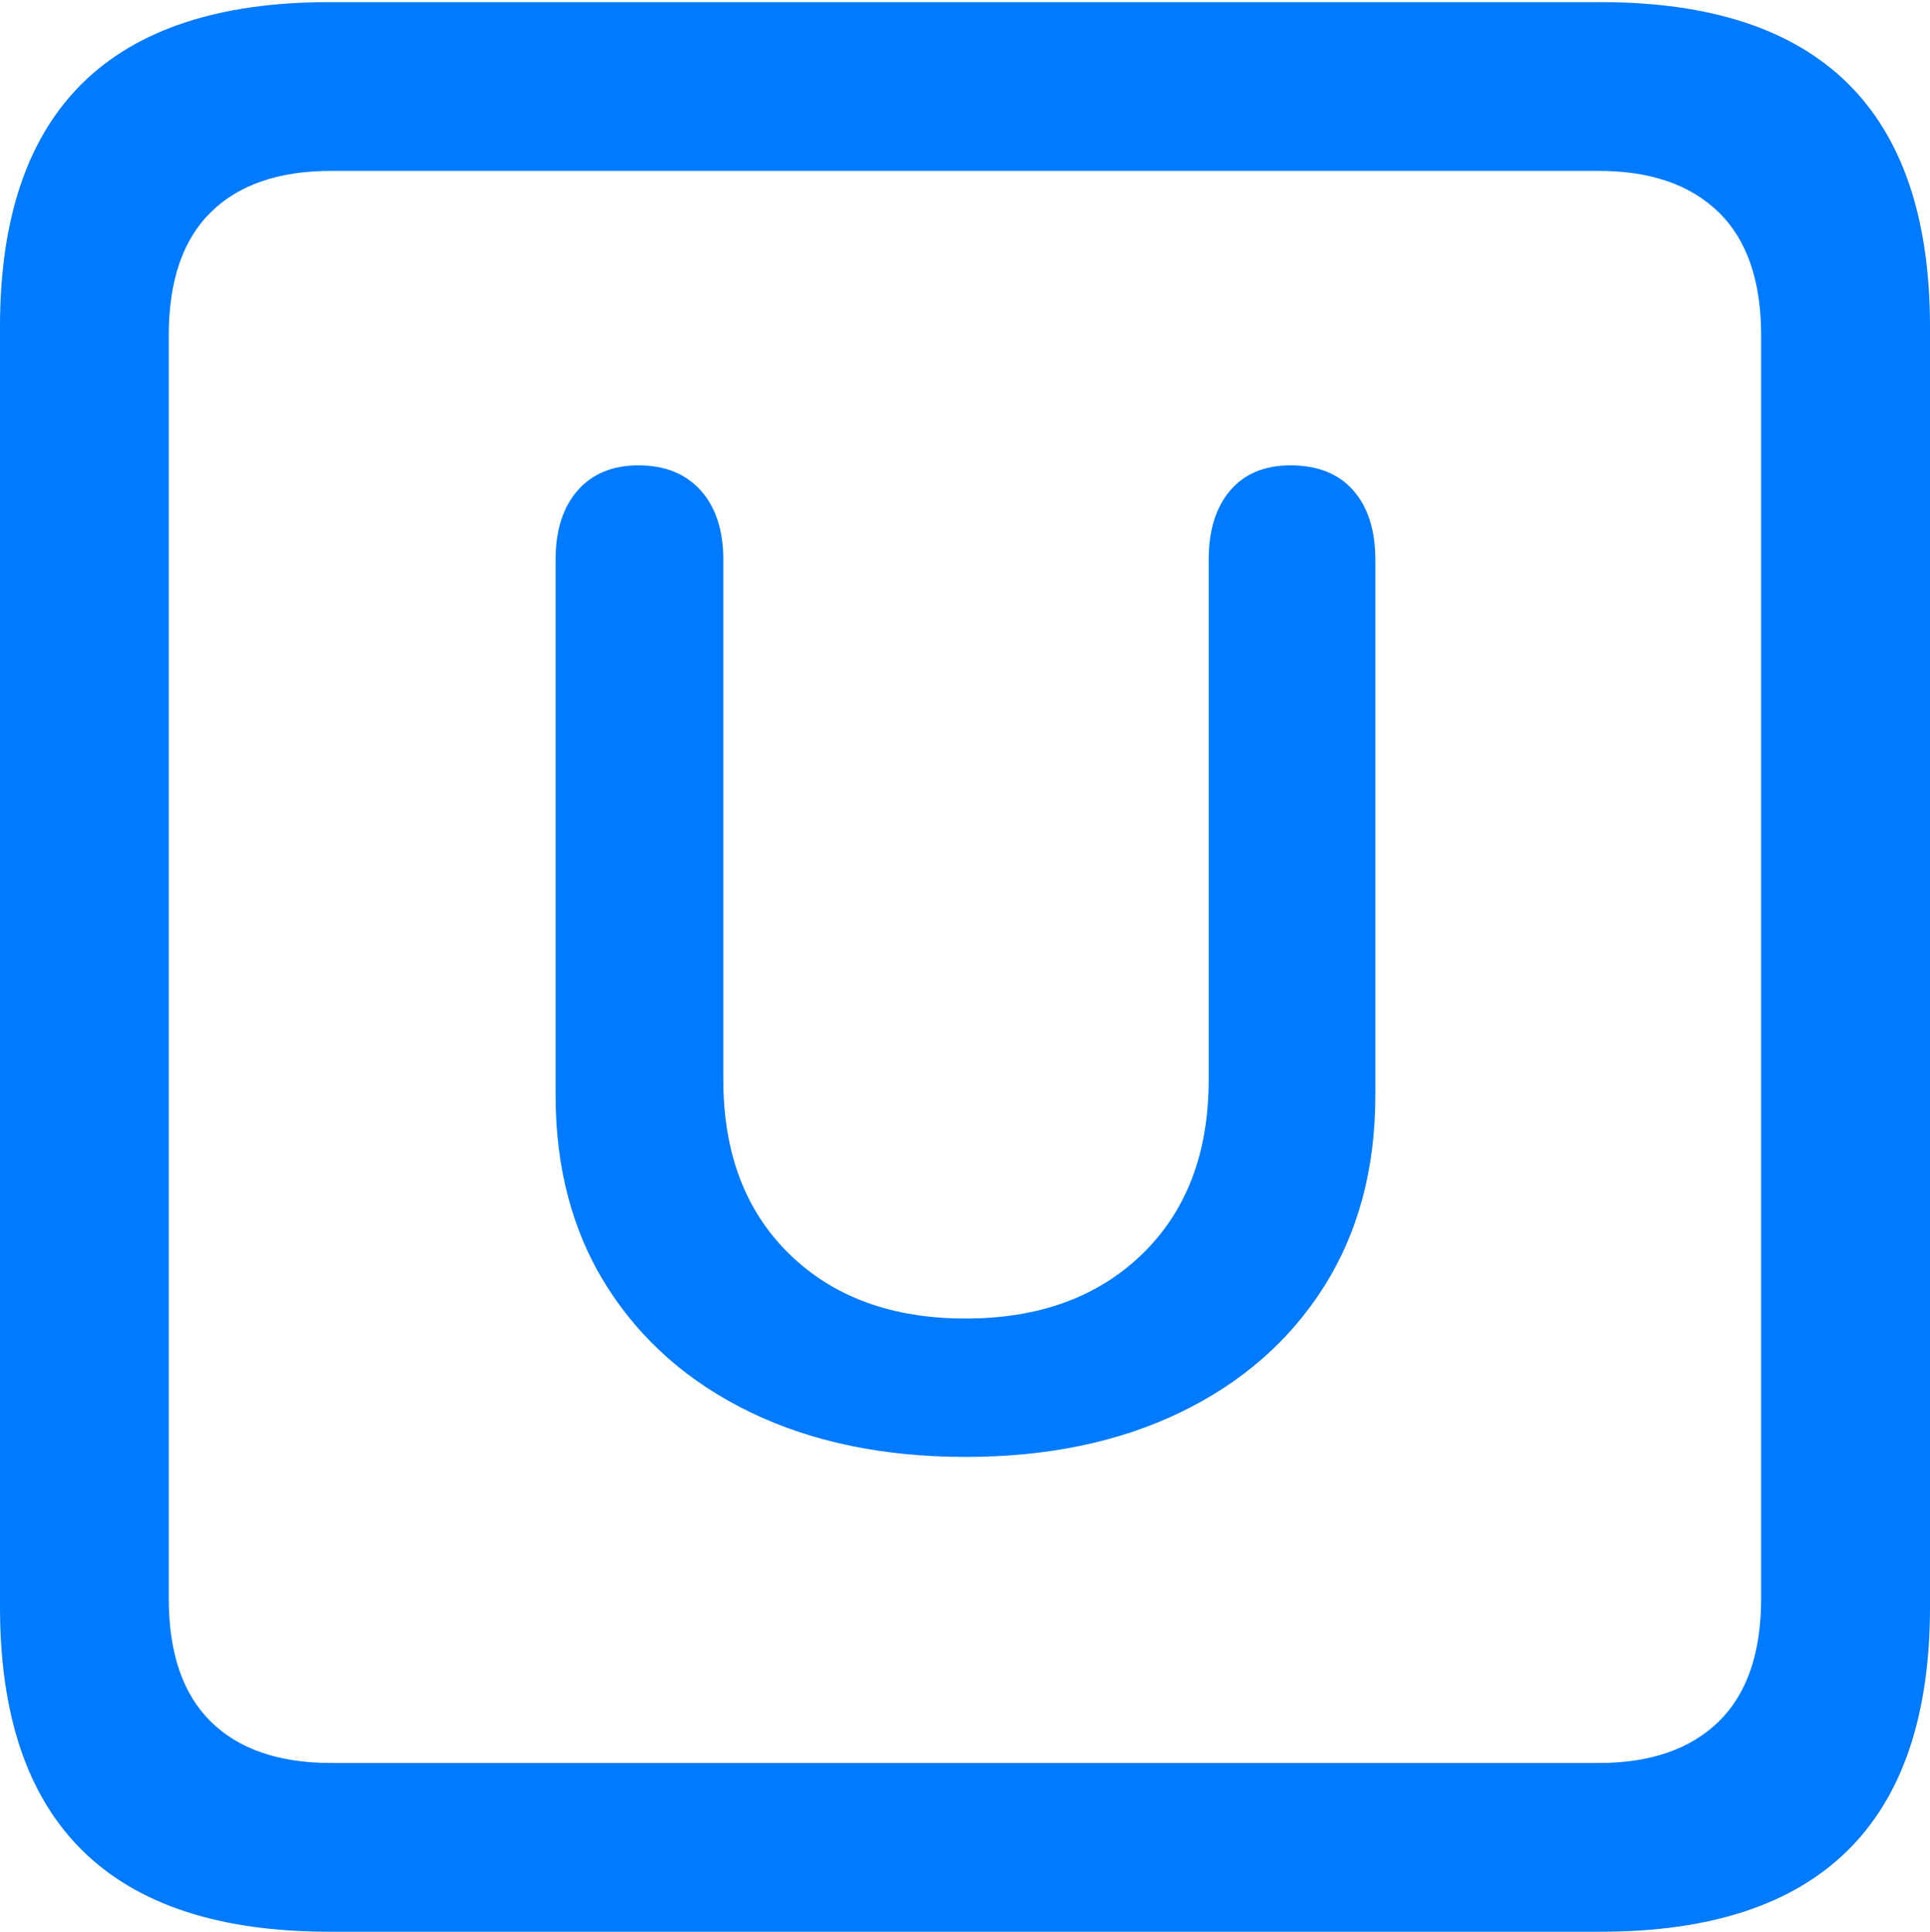 <?xml version="1.0" encoding="UTF-8"?>
<!--Generator: Apple Native CoreSVG 175.5-->
<!DOCTYPE svg
PUBLIC "-//W3C//DTD SVG 1.1//EN"
       "http://www.w3.org/Graphics/SVG/1.1/DTD/svg11.dtd">
<svg version="1.1" xmlns="http://www.w3.org/2000/svg" xmlns:xlink="http://www.w3.org/1999/xlink" width="17.979" height="17.998">
 <g>
  <rect height="17.998" opacity="0" width="17.979" x="0" y="0"/>
  <path d="M3.066 17.998L14.912 17.998Q16.445 17.998 17.212 17.241Q17.979 16.484 17.979 14.971L17.979 3.047Q17.979 1.533 17.212 0.776Q16.445 0.02 14.912 0.02L3.066 0.02Q1.533 0.02 0.767 0.776Q0 1.533 0 3.047L0 14.971Q0 16.484 0.767 17.241Q1.533 17.998 3.066 17.998ZM3.086 16.426Q2.354 16.426 1.963 16.04Q1.572 15.654 1.572 14.893L1.572 3.125Q1.572 2.363 1.963 1.978Q2.354 1.592 3.086 1.592L14.893 1.592Q15.615 1.592 16.011 1.978Q16.406 2.363 16.406 3.125L16.406 14.893Q16.406 15.654 16.011 16.04Q15.615 16.426 14.893 16.426Z" fill="#007aff"/>
  <path d="M8.994 13.574Q10.137 13.574 10.996 13.159Q11.855 12.744 12.334 11.987Q12.812 11.23 12.812 10.205L12.812 5.215Q12.812 4.805 12.607 4.57Q12.402 4.336 12.021 4.336Q11.66 4.336 11.46 4.57Q11.26 4.805 11.26 5.215L11.26 10.059Q11.26 11.084 10.64 11.685Q10.02 12.285 8.994 12.285Q7.969 12.285 7.354 11.685Q6.738 11.084 6.738 10.059L6.738 5.215Q6.738 4.805 6.528 4.57Q6.318 4.336 5.947 4.336Q5.586 4.336 5.381 4.57Q5.176 4.805 5.176 5.215L5.176 10.205Q5.176 11.23 5.654 11.987Q6.133 12.744 6.992 13.159Q7.852 13.574 8.994 13.574Z" fill="#007aff"/>
 </g>
</svg>
